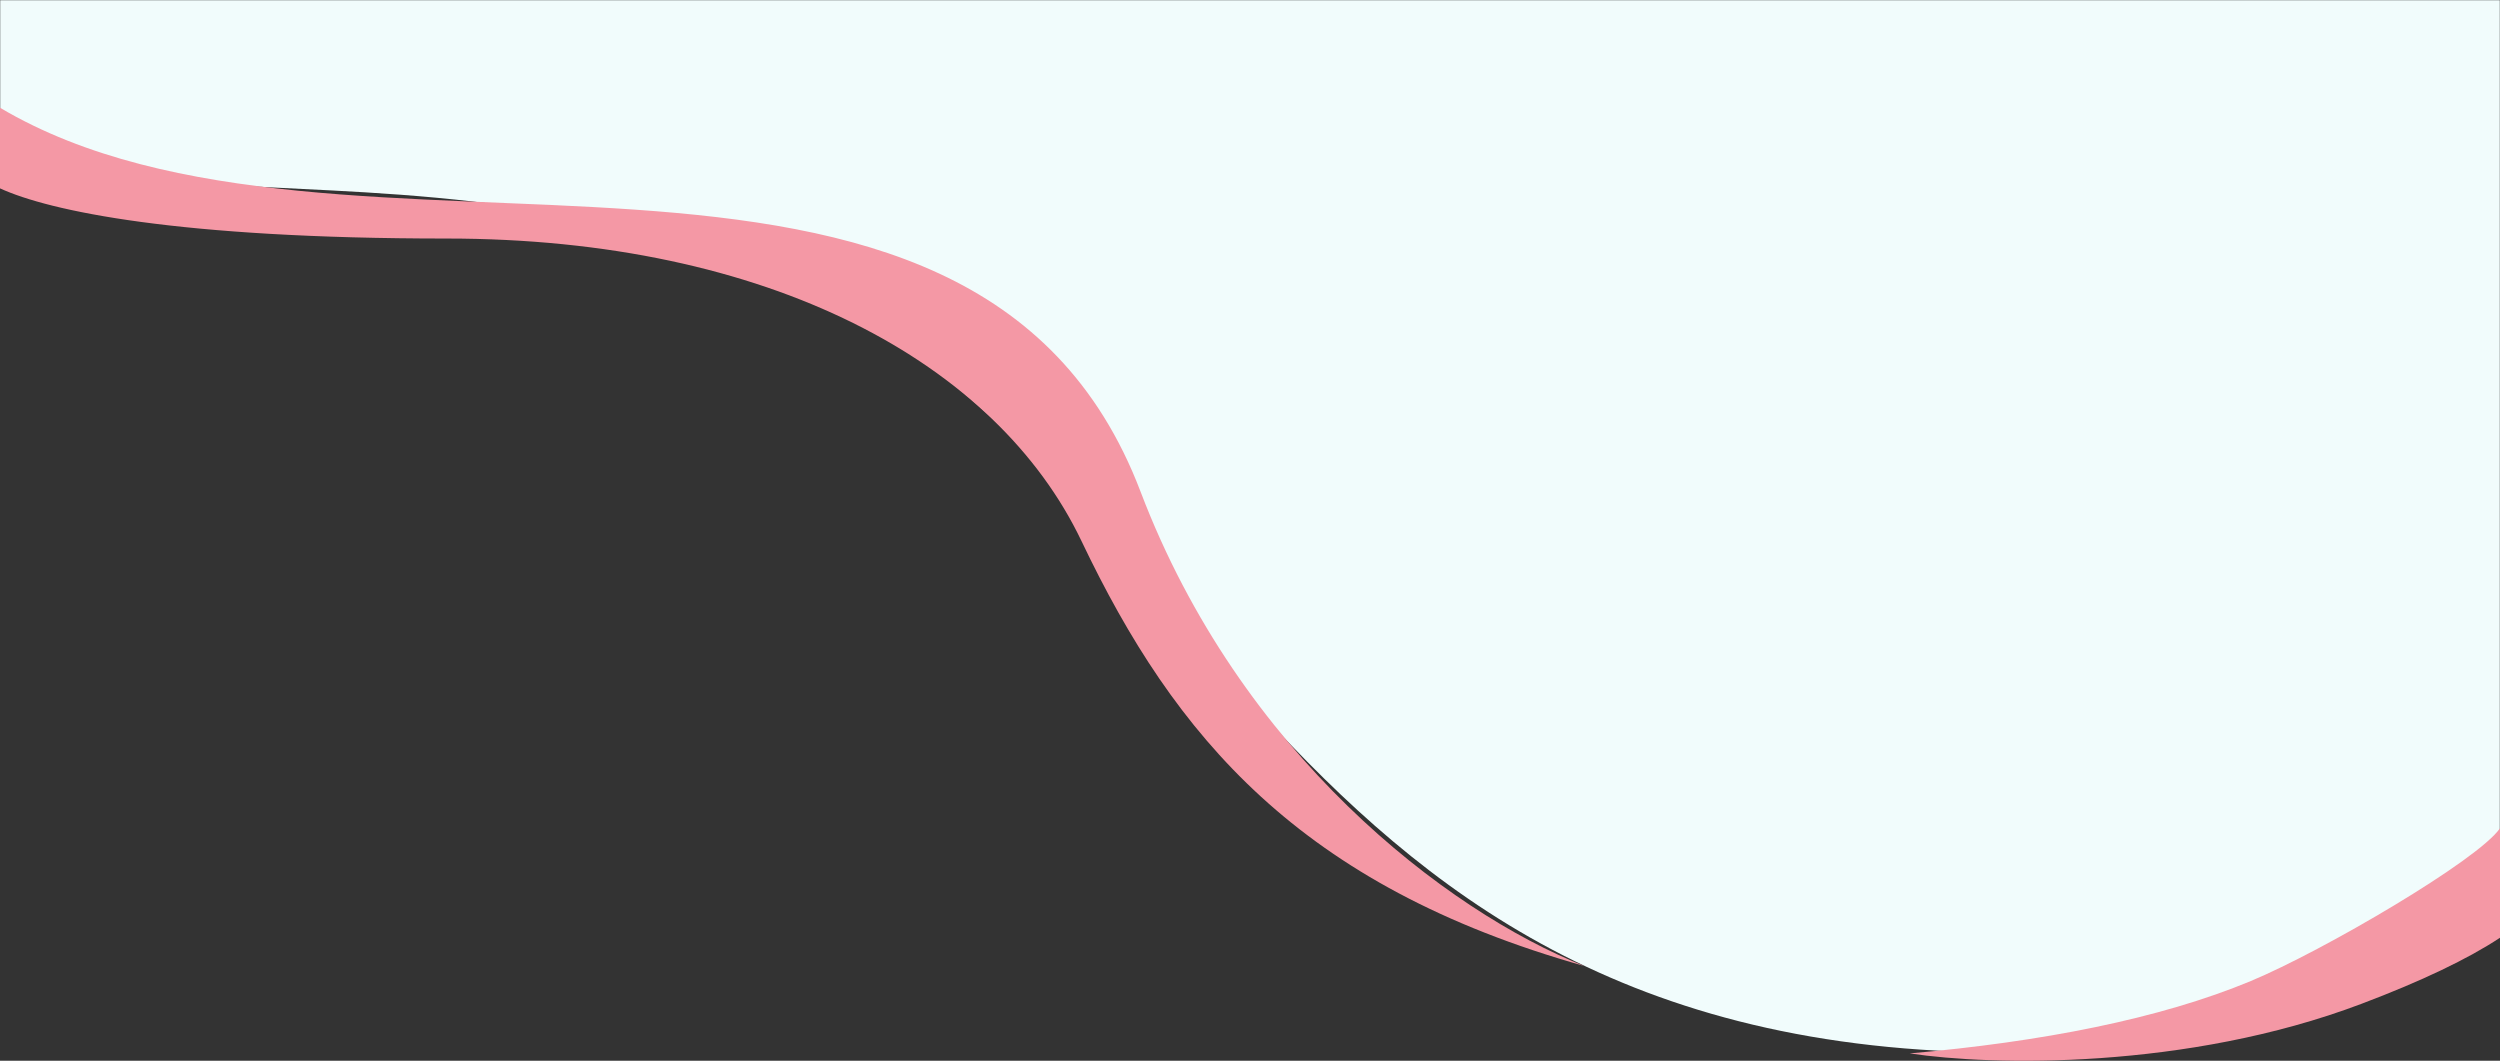 <svg width="1440" height="611" viewBox="0 0 1440 611" fill="none" xmlns="http://www.w3.org/2000/svg">
<rect x="0" y="0" width="1440" height="611" fill="#333333" stroke="none"/>
<mask id="mask0" mask-type="alpha" maskUnits="userSpaceOnUse" x="0" y="0" width="1440" height="611">
<rect width="1440" height="610.325" fill="#C4C4C4"/>
</mask>
<g mask="url(#mask0)">
<path fill-rule="evenodd" clip-rule="evenodd" d="M983.275 -1190.07C1308.7 -1201.63 1657.06 -1171.15 1873.54 -950.834C2101.6 -718.734 2285.75 76.293 1959.53 128.035C1633.31 179.777 1595.88 606.256 1156.12 606.256C716.362 606.256 694.554 236.223 416.919 146.85C139.283 57.478 -17.282 194.017 -97.176 -84.67C-179.224 -370.866 -39.934 -669.14 176.485 -890.557C379.154 -1097.91 677.713 -1179.22 983.275 -1190.07Z" fill="#F1FCFC"/>
</g>
<path d="M1296.5 565.059C1338 547.767 1427.5 495.38 1440 477.071V540.138C1421.5 552.344 1395 565.059 1360 578.283C1259.3 616.329 1147 613.885 1100 606.765C1175.5 600.153 1243.94 586.96 1296.5 565.059Z" fill="#F498A5"/>
<path d="M912.5 556.413C833 524.806 714.286 433.778 657 283.292C560 28.482 196.27 178.408 0 62.05V108.497C28.5 121.556 102.5 137.398 257.28 137.398C443 137.398 574 209.036 623 311.774C676.66 424.282 748.5 510.13 912.5 556.413Z" fill="#F498A5"/>
</svg>
